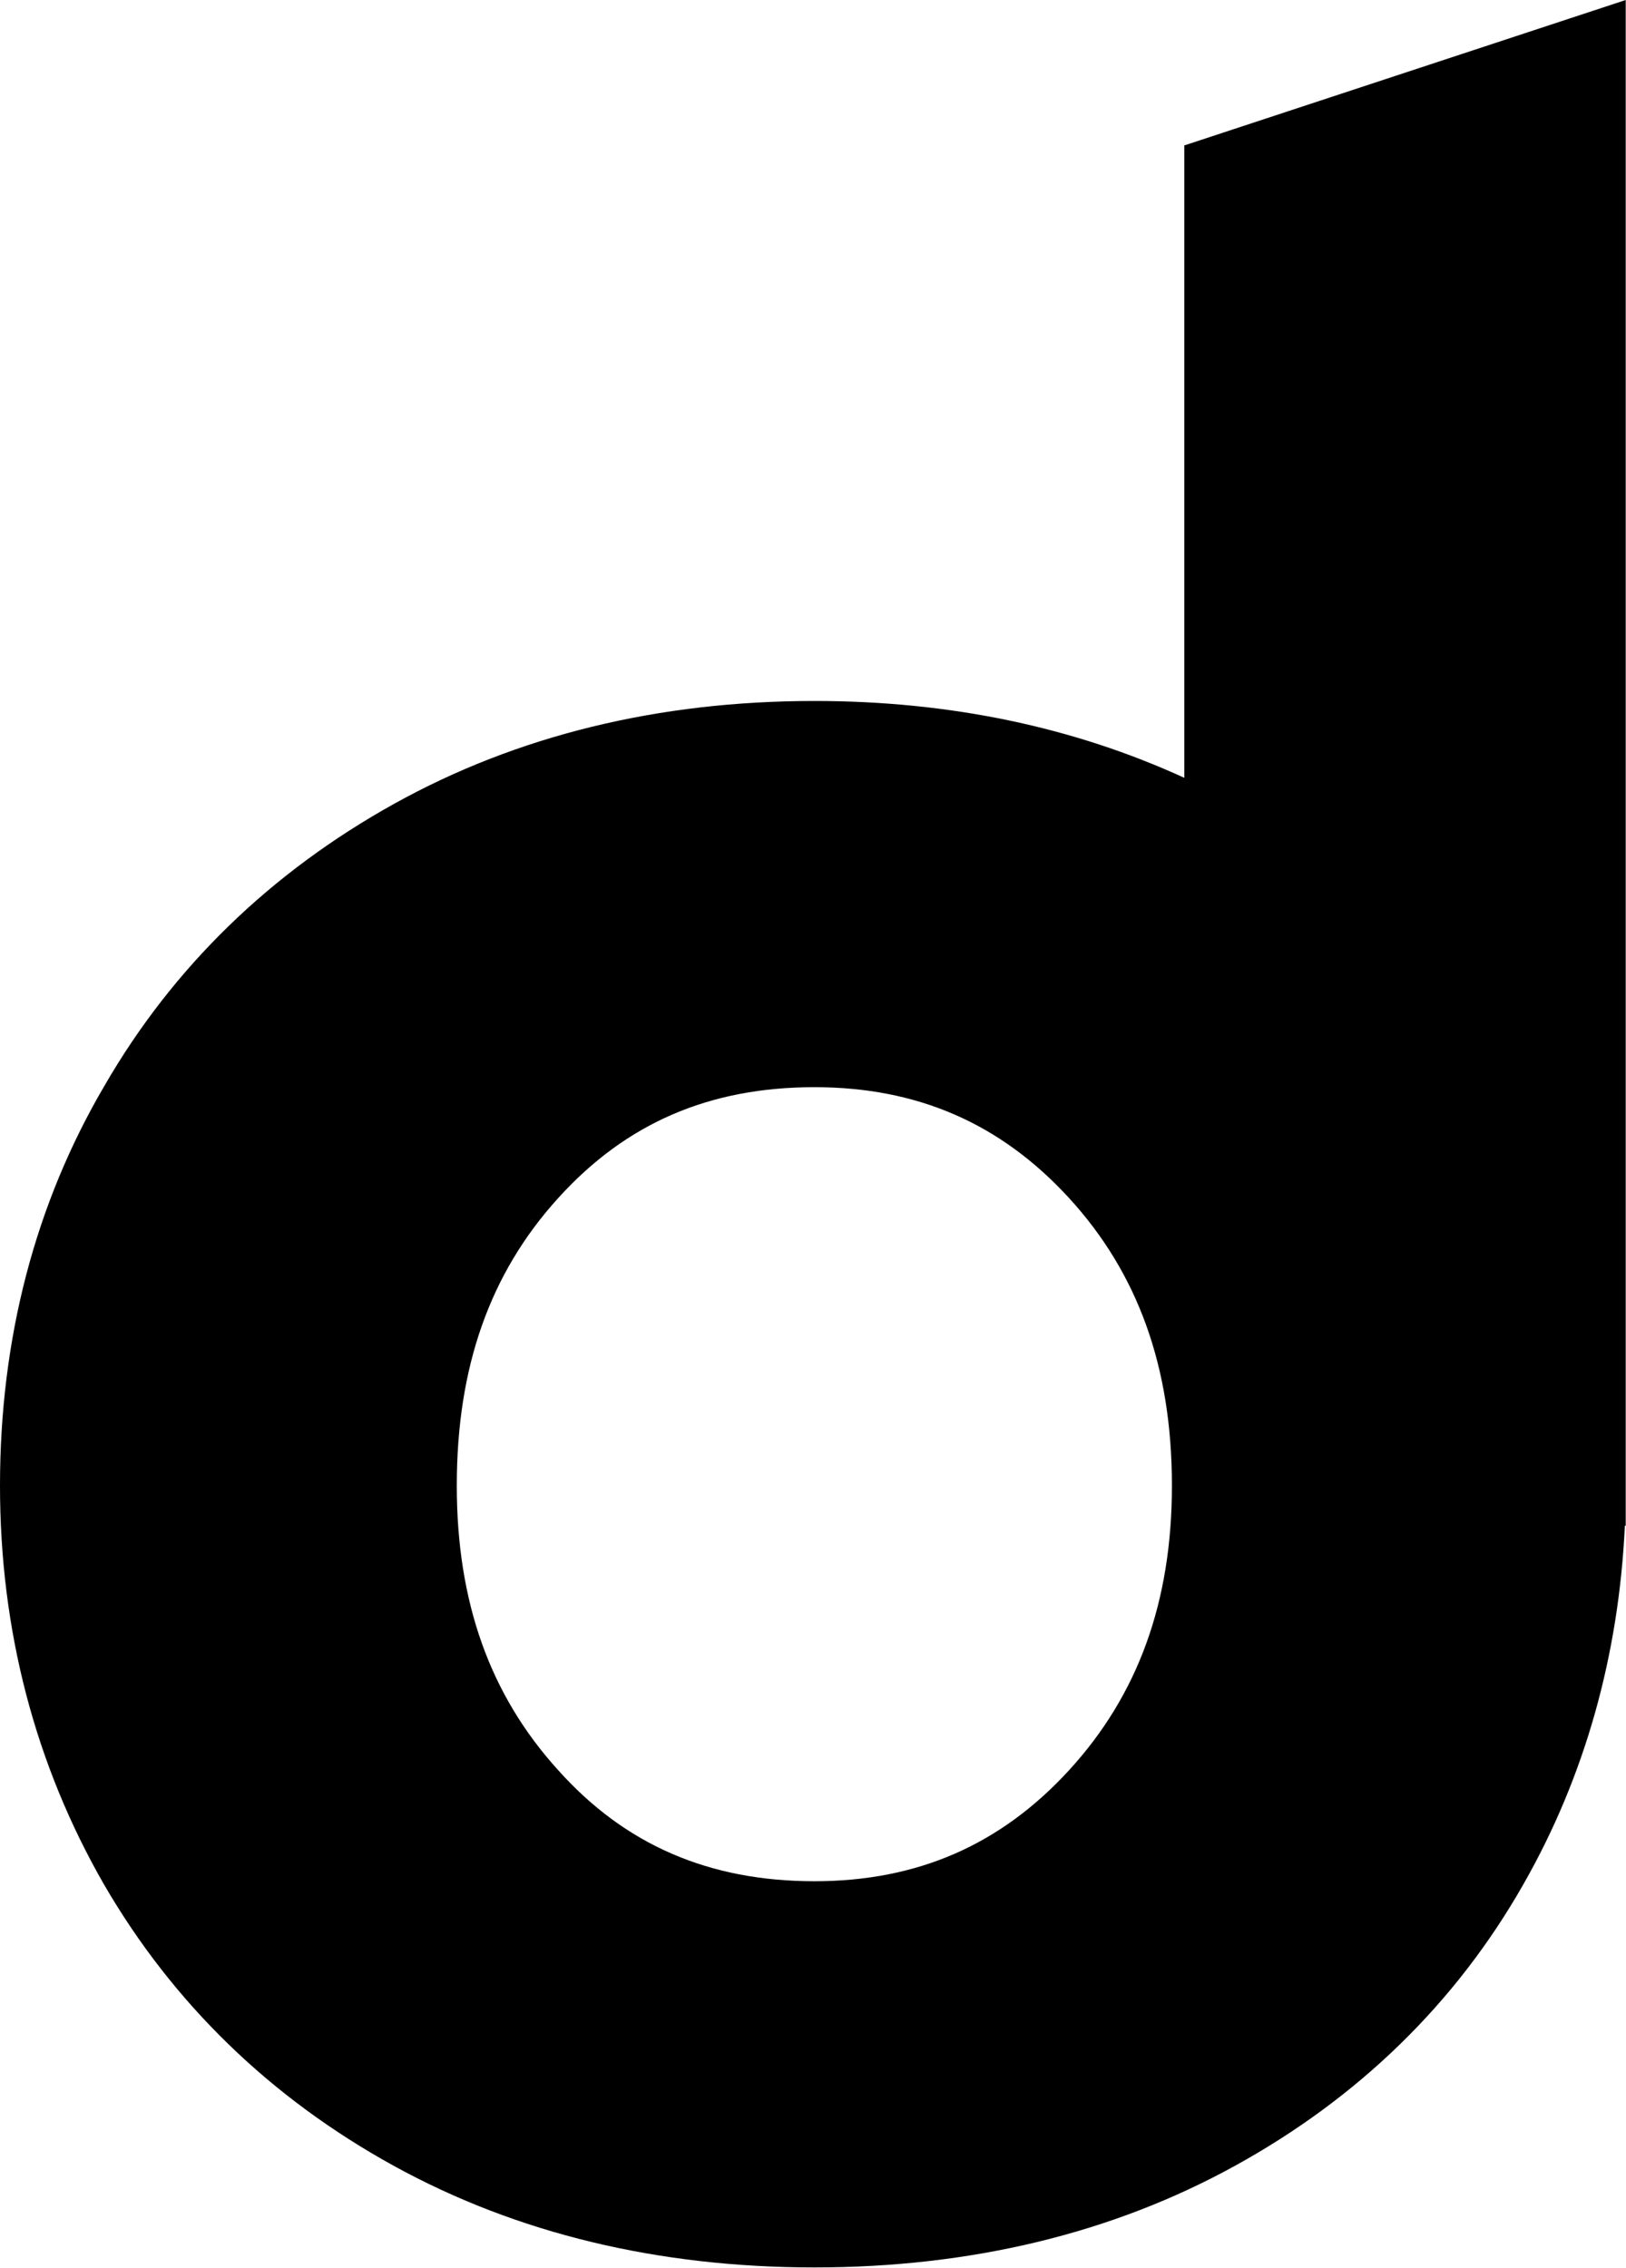 <svg xmlns="http://www.w3.org/2000/svg" version="1.2" viewBox="0 0 1143 1594" width="1143" height="1594">
  <path id="Layer" fill-rule="evenodd" class="s0" d="m832.5 546.6v-444.4l310.3-102.2v1072.2h-0.6c-4.3 91.3-28.1 176.2-71.3 251.9-47.6 83.8-116.3 150.3-202.8 197.9-86.4 47.6-185.9 71.4-295.6 71.4-109.8 0-209.2-23.8-295.7-71.4-86.5-47.6-155.2-114.1-203.8-197.9-48.1-83.8-73-177.9-73-280.1 0-103.8 24.9-198.4 73.5-281.1 48.1-83.3 116.8-149.8 203.3-197.9 86.5-48.1 185.9-72.4 295.7-72.4 95.1 0 182.1 18.3 260 54zm-260 217.4c-74.1 0-132.5 25.4-180 77.8-48.2 53-71.4 119-71.4 202.2 0 81.7 23.2 147.1 71.4 200.1 47 52.4 105.9 77.9 180 77.9 72.4 0 130.8-25.5 178.9-77.9 48.6-53 72.4-118.4 72.4-200.1 0-83.2-23.8-149.2-72.4-202.2-48.1-52.4-106.5-77.8-178.9-77.8z"/>
</svg>
